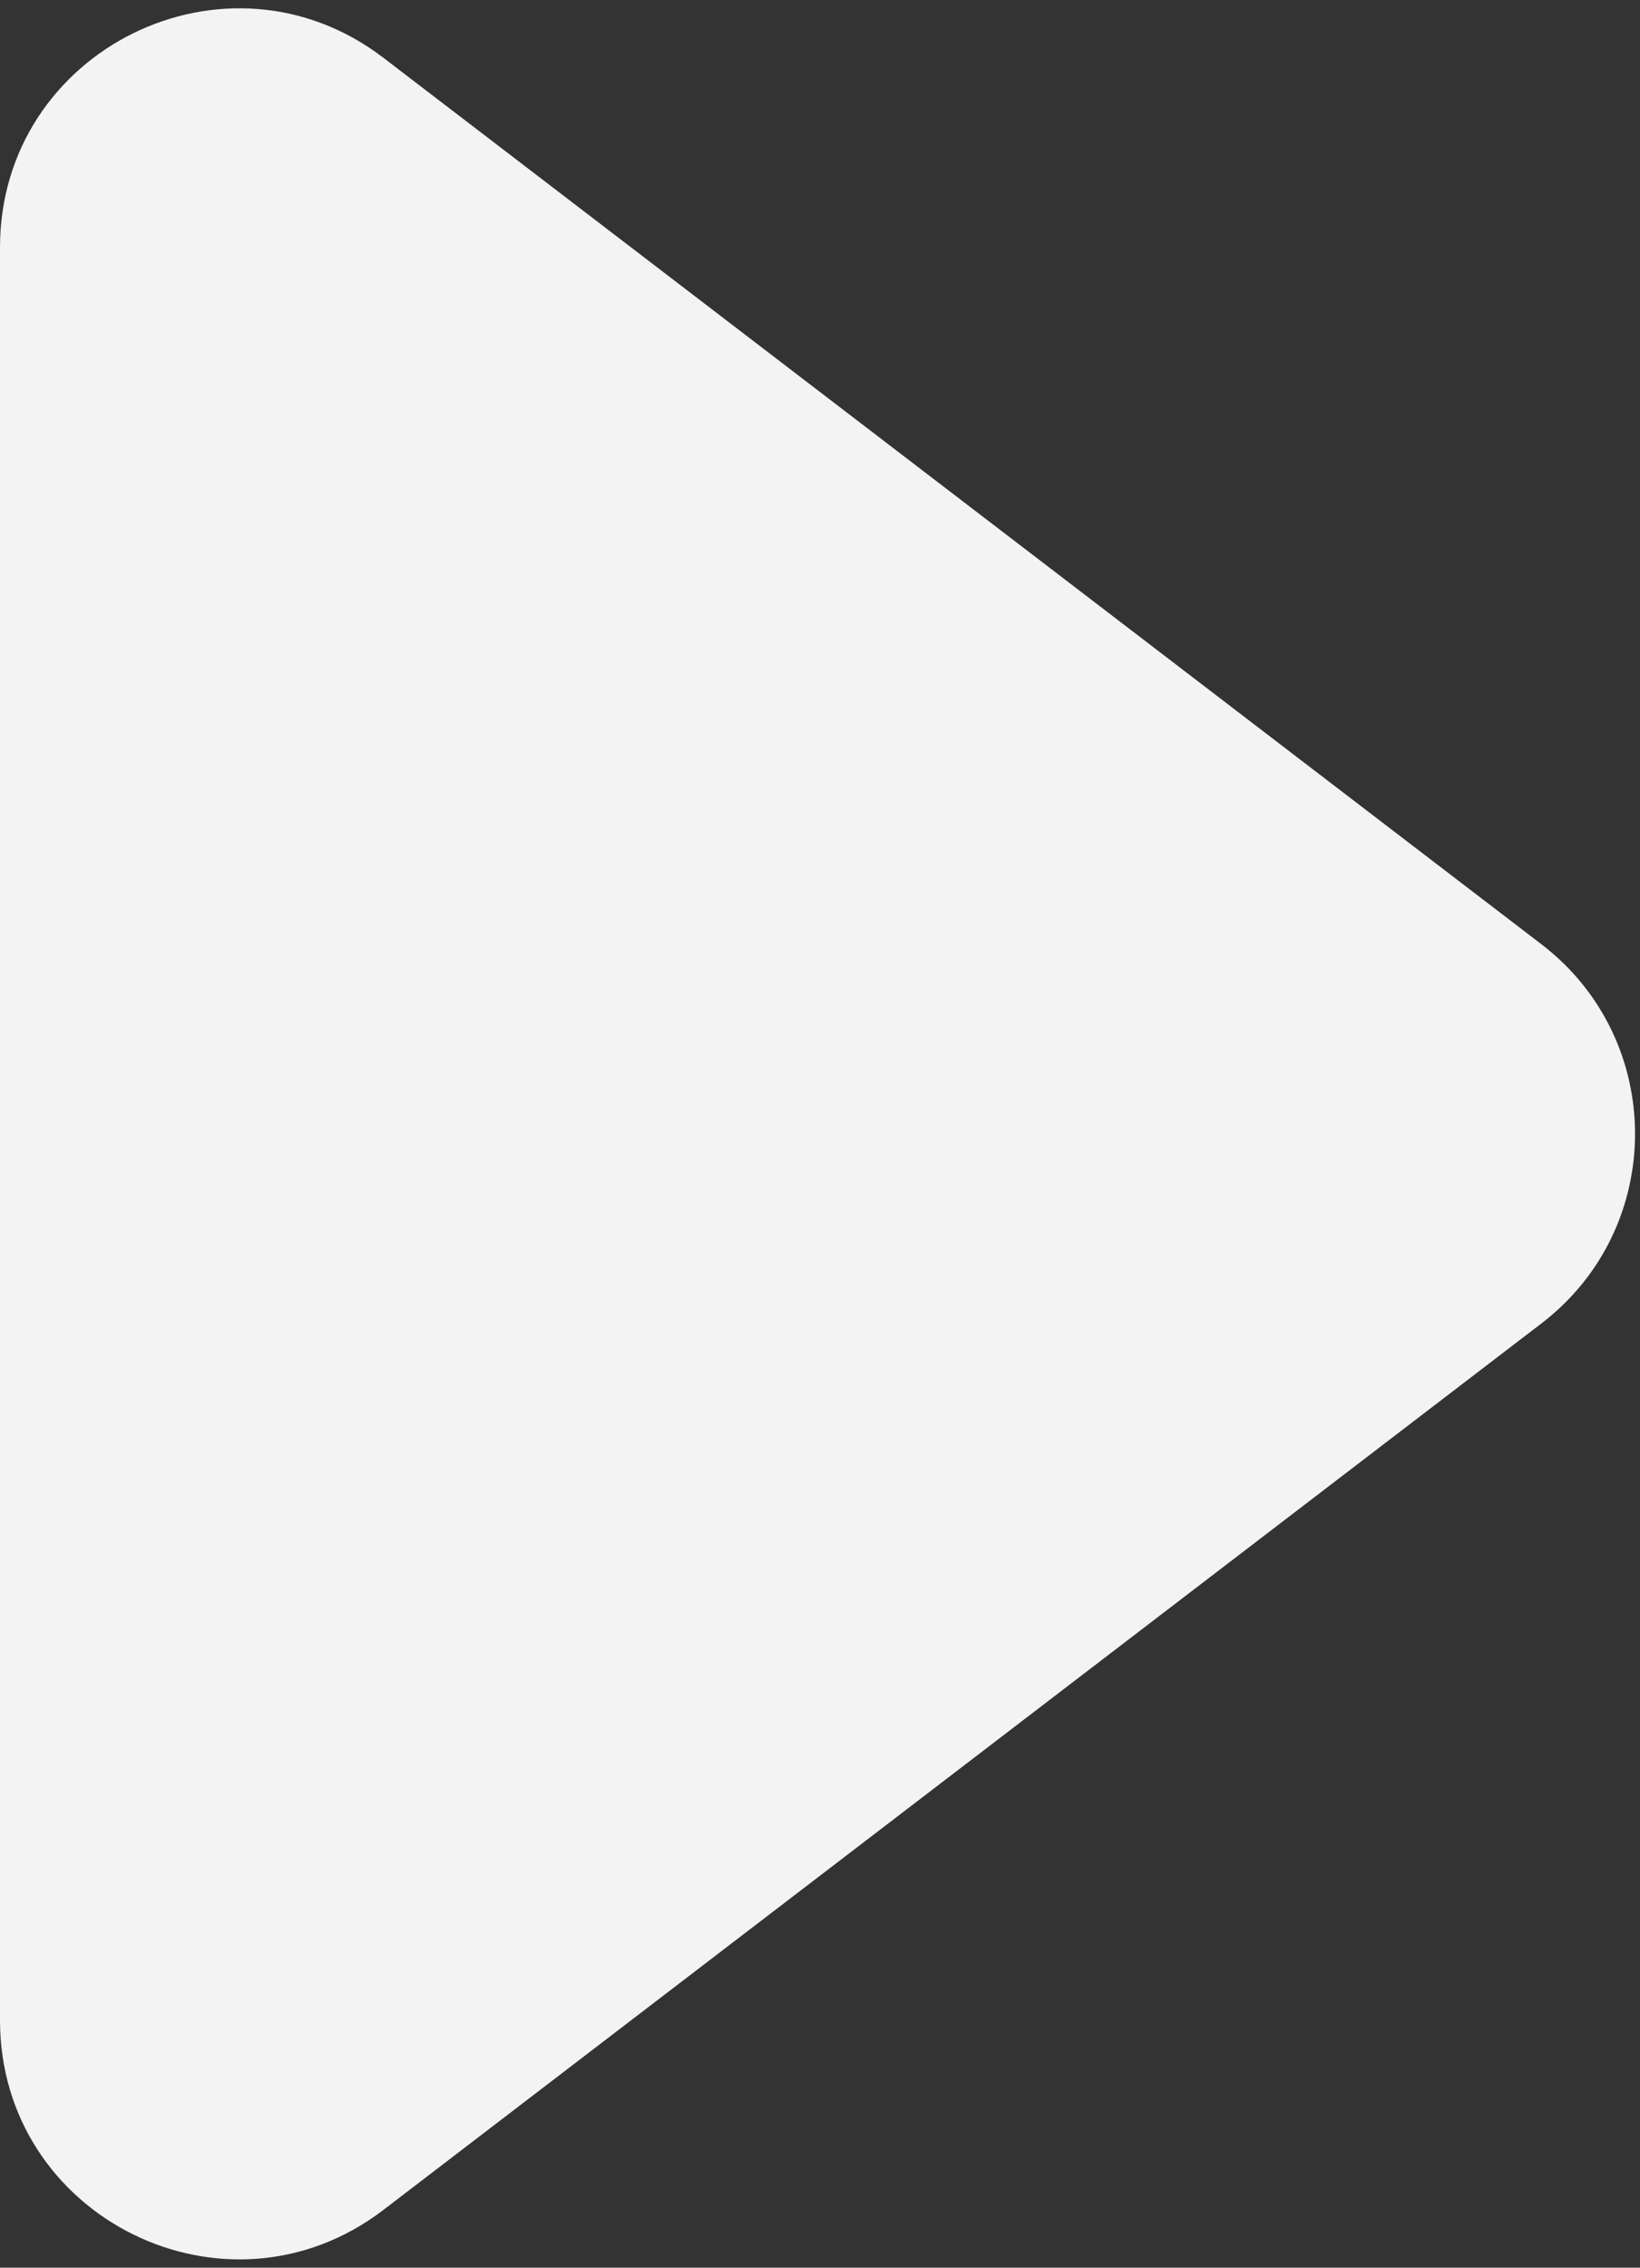<svg width="55" height="76" viewBox="0 0 55 76" fill="none" xmlns="http://www.w3.org/2000/svg">
<rect x="0" y="0" width="55" height="76" fill="#333333" stroke="none"/>
<path d="M51.694 44.354C55.88 41.152 55.88 34.848 51.694 31.646L12.861 1.939C7.597 -2.088 -3.72446e-06 1.665 -4.01416e-06 8.293L-6.61123e-06 67.707C-6.90092e-06 74.335 7.597 78.088 12.861 74.061L51.694 44.354Z" fill="#F3F3F3"/>
</svg>
